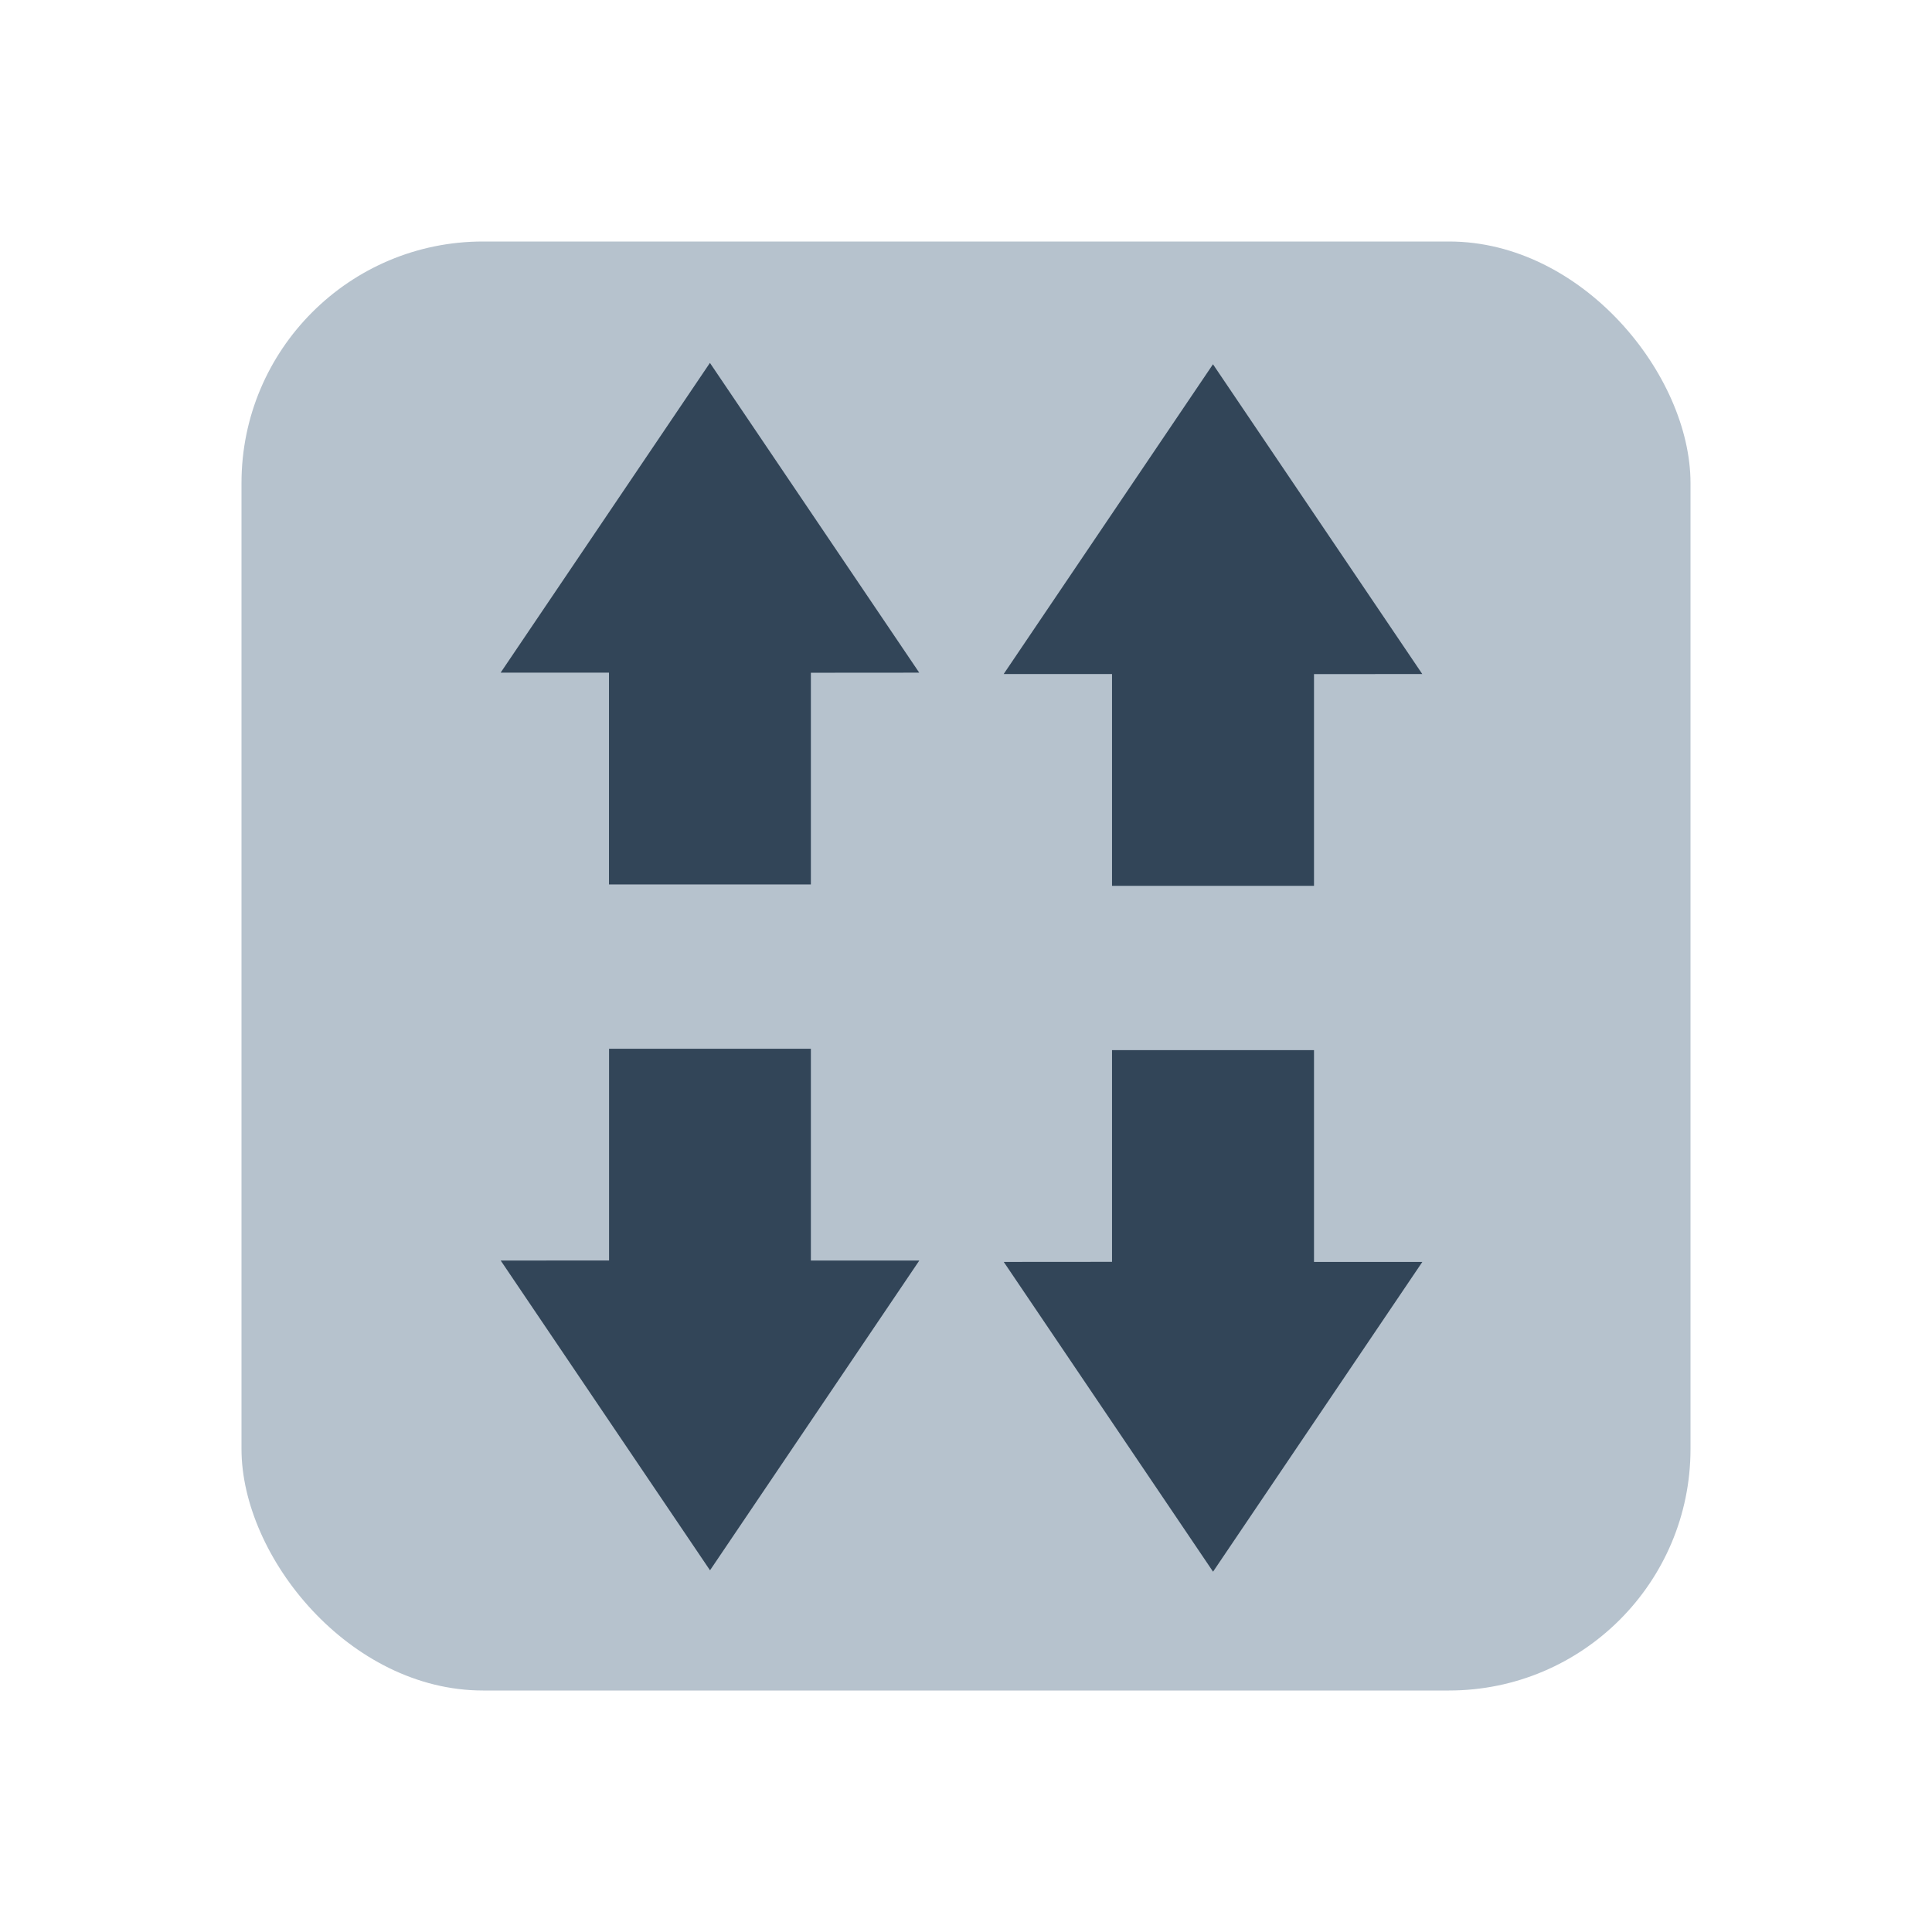 <svg xmlns="http://www.w3.org/2000/svg" width="24" height="24" viewBox="0 0 24 24">
  <g fill="none" fill-rule="evenodd">
    <rect width="18" height="18" x="3" y="3" fill="#B6C2CD" rx="3"/>
    <path fill="#324558" d="M10.073 15.658v-2.63H7.566v2.63l-1.346.001 2.6 3.848 2.6-3.848h-1.346zm6.25.017v-2.63h-2.509v2.63l-1.345.001 2.6 3.848 2.6-3.848h-1.346zm-2.509-7.301v2.63h2.509v-2.63l1.345-.001-2.6-3.848-2.6 3.848h1.346zm-6.249 2.613h2.508v-2.63l1.346-.001-2.6-3.848-2.6 3.848h1.346v2.631z"/>
  </g>
</svg>
